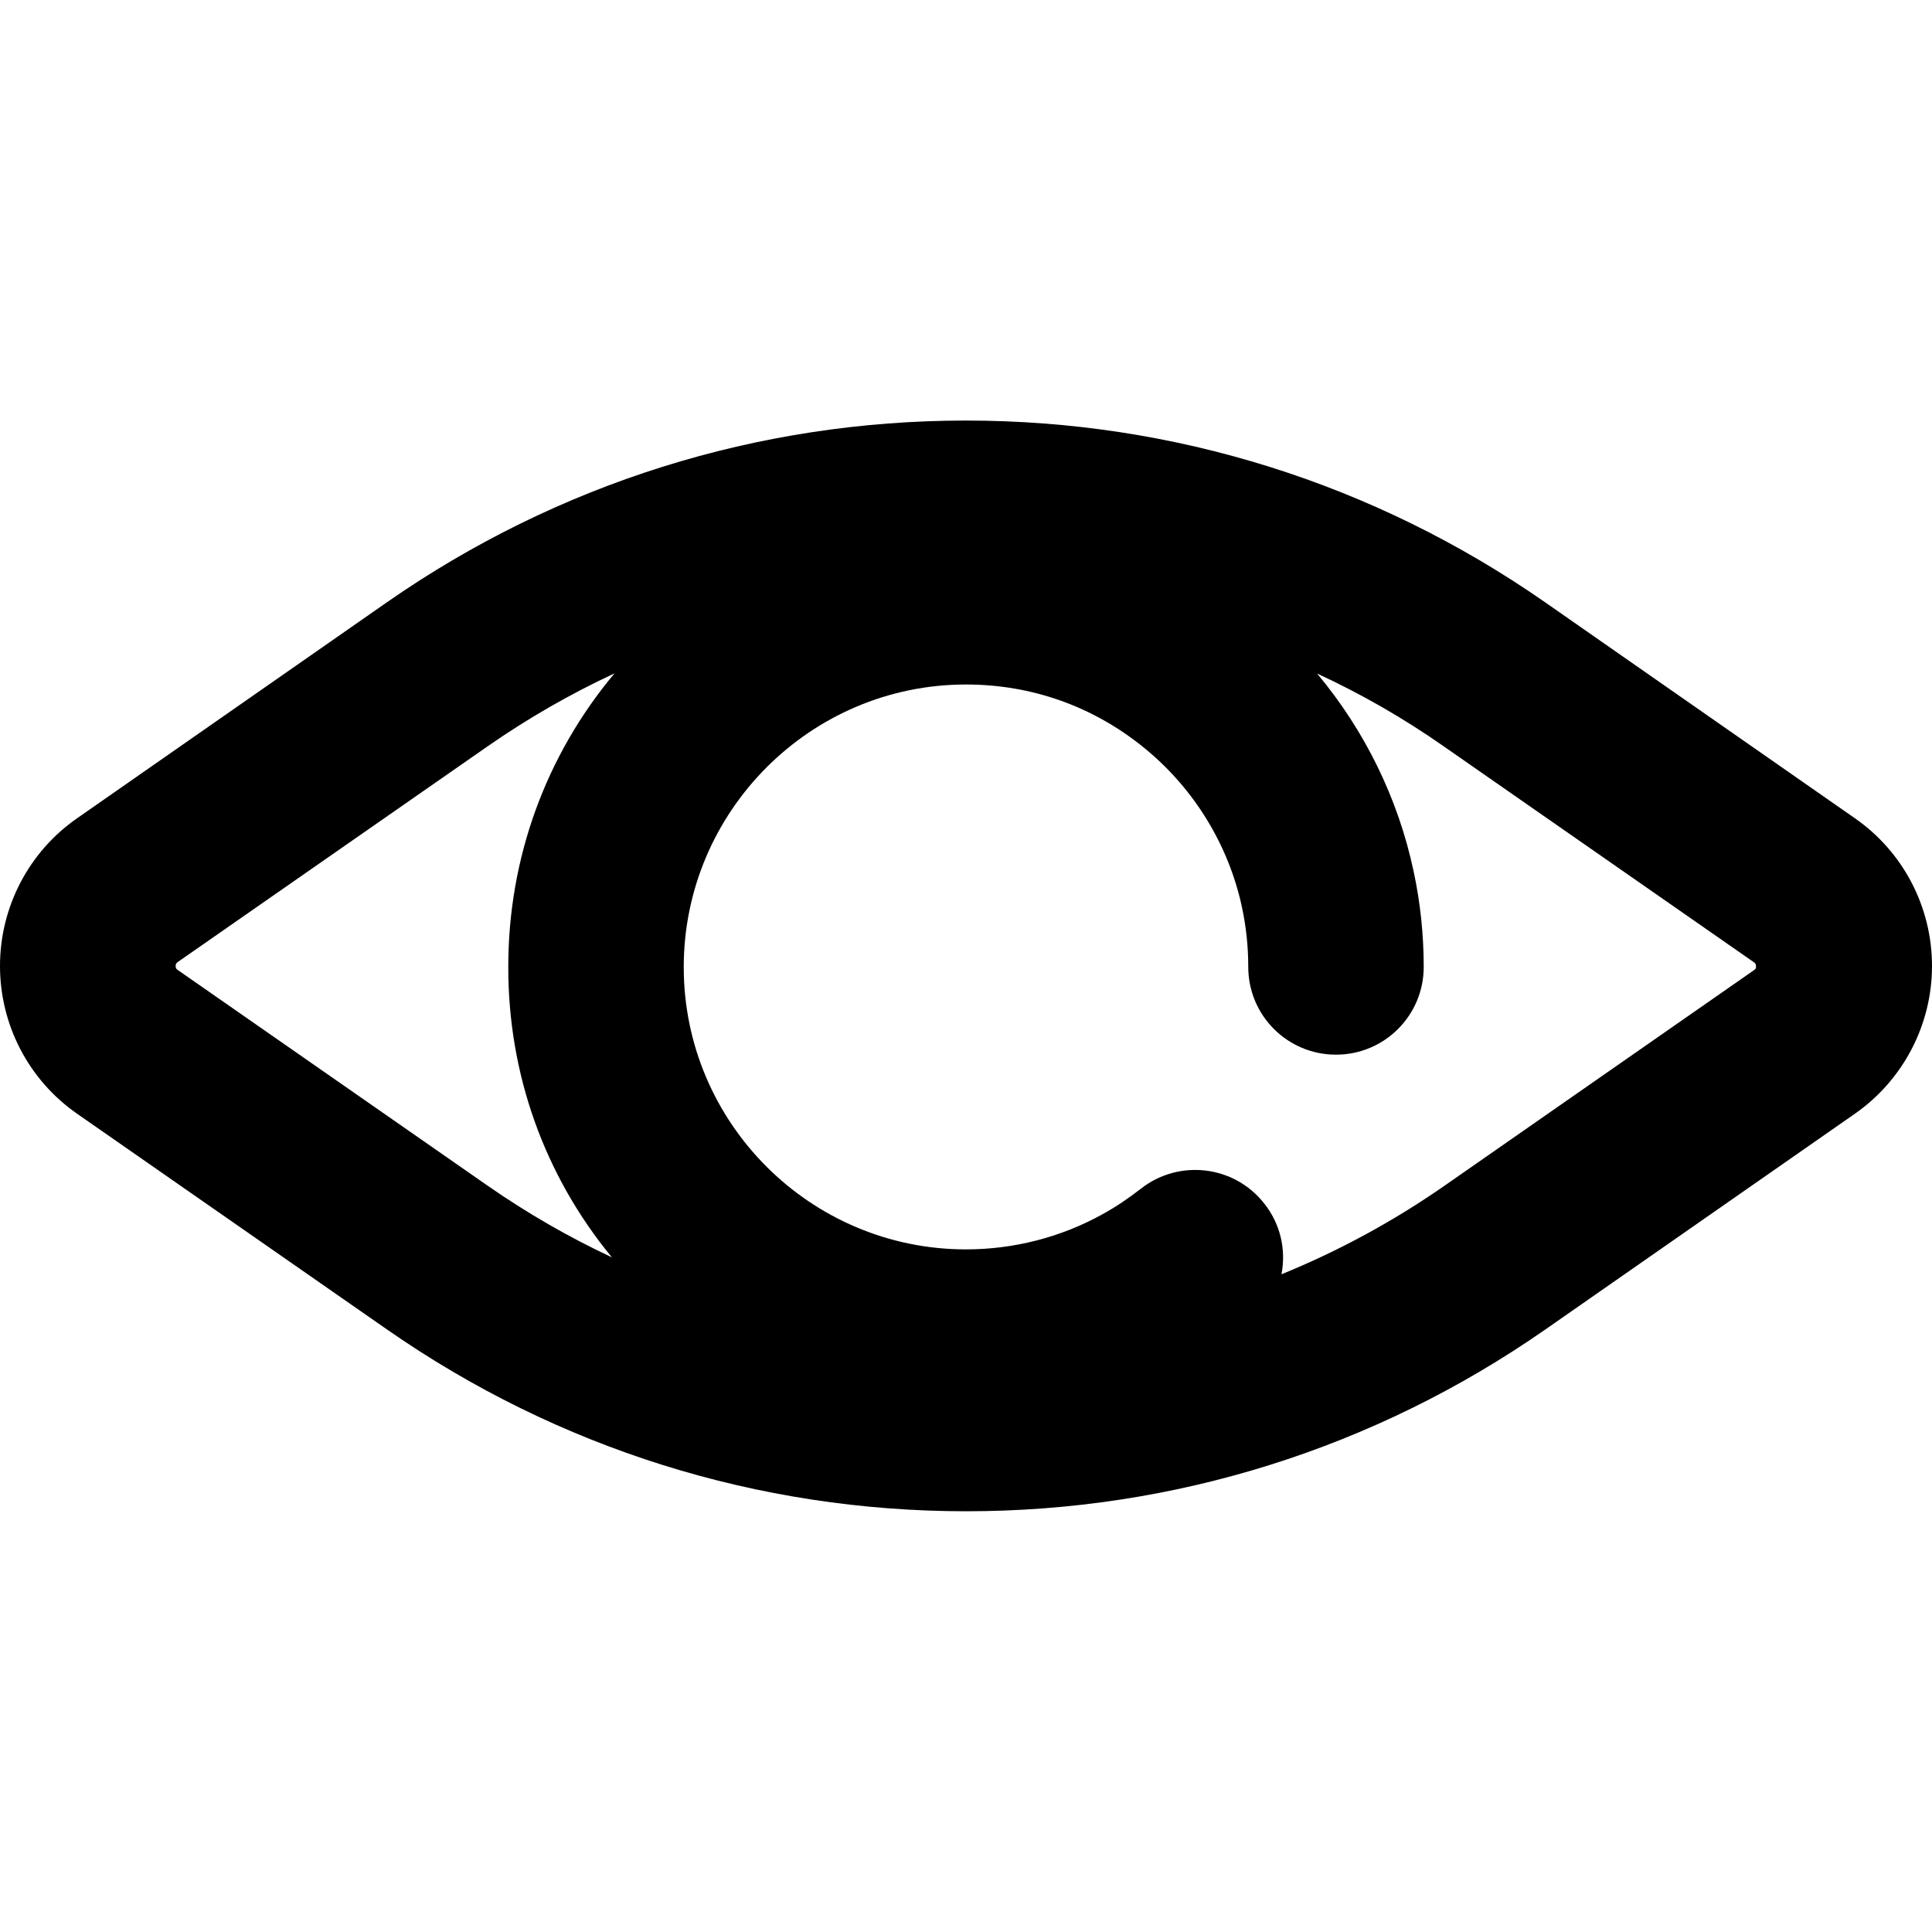 <?xml version="1.0" encoding="utf-8"?>
<!-- Generator: Adobe Illustrator 21.1.0, SVG Export Plug-In . SVG Version: 6.00 Build 0)  -->
<svg version="1.1" id="Calque_1" xmlns="http://www.w3.org/2000/svg" xmlns:xlink="http://www.w3.org/1999/xlink" x="0px" y="0px"
	 viewBox="0 0 1024 1024" style="enable-background:new 0 0 1024 1024;" xml:space="preserve">
<path d="M983,433.6L818.9,319.2c-90.5-63-196.6-96.3-306.9-96.3s-216.4,33.3-306.9,96.3L41,433.6C15.3,451.4,0,480.7,0,512
	c0,31.3,15.3,60.6,41,78.4l164.2,114.3c90.5,63,196.6,96.3,306.9,96.3s216.4-33.3,306.9-96.3L983,590.4c25.7-17.9,41-47.2,41-78.4
	C1024,480.7,1008.7,451.4,983,433.6z M324.3,666.4c-22.9-10.7-44.9-23.4-65.9-38L94.2,514.1c-0.4-0.3-1.1-0.7-1.1-2.1
	c0-1.3,0.7-1.8,1.1-2.1l164.2-114.3c21.4-14.9,43.9-27.8,67.3-38.7c-36.5,43.6-56.3,98-56.3,155.5
	C269.3,569.3,288.6,623.1,324.3,666.4z M929.8,514.1L765.7,628.4c-27.3,19-56.3,34.7-86.5,47c2.5-12.8-0.4-26.6-9.2-37.6
	c-15.9-20.2-45.2-23.6-65.4-7.7c-6.4,5-13.2,9.6-20.3,13.5c-22,12.2-47,18.6-72.3,18.6c-82.5,0-149.6-67.1-149.6-149.6
	S429.5,362.8,512,362.8c35,0,67.7,11.7,94.7,33.8c26.3,21.5,44.6,51.5,51.6,84.4c2.2,10.3,3.3,20.8,3.3,31.5
	c0,25.7,20.8,46.5,46.5,46.5s46.5-20.8,46.5-46.5c0-17.1-1.8-34.3-5.4-50.9c-8.2-38.5-25.9-74.5-51.1-104.6
	c23.4,10.8,45.9,23.7,67.3,38.7l164.2,114.3c0.4,0.3,1.1,0.7,1.1,2.1C930.9,513.3,930.2,513.8,929.8,514.1z"/>
</svg>
